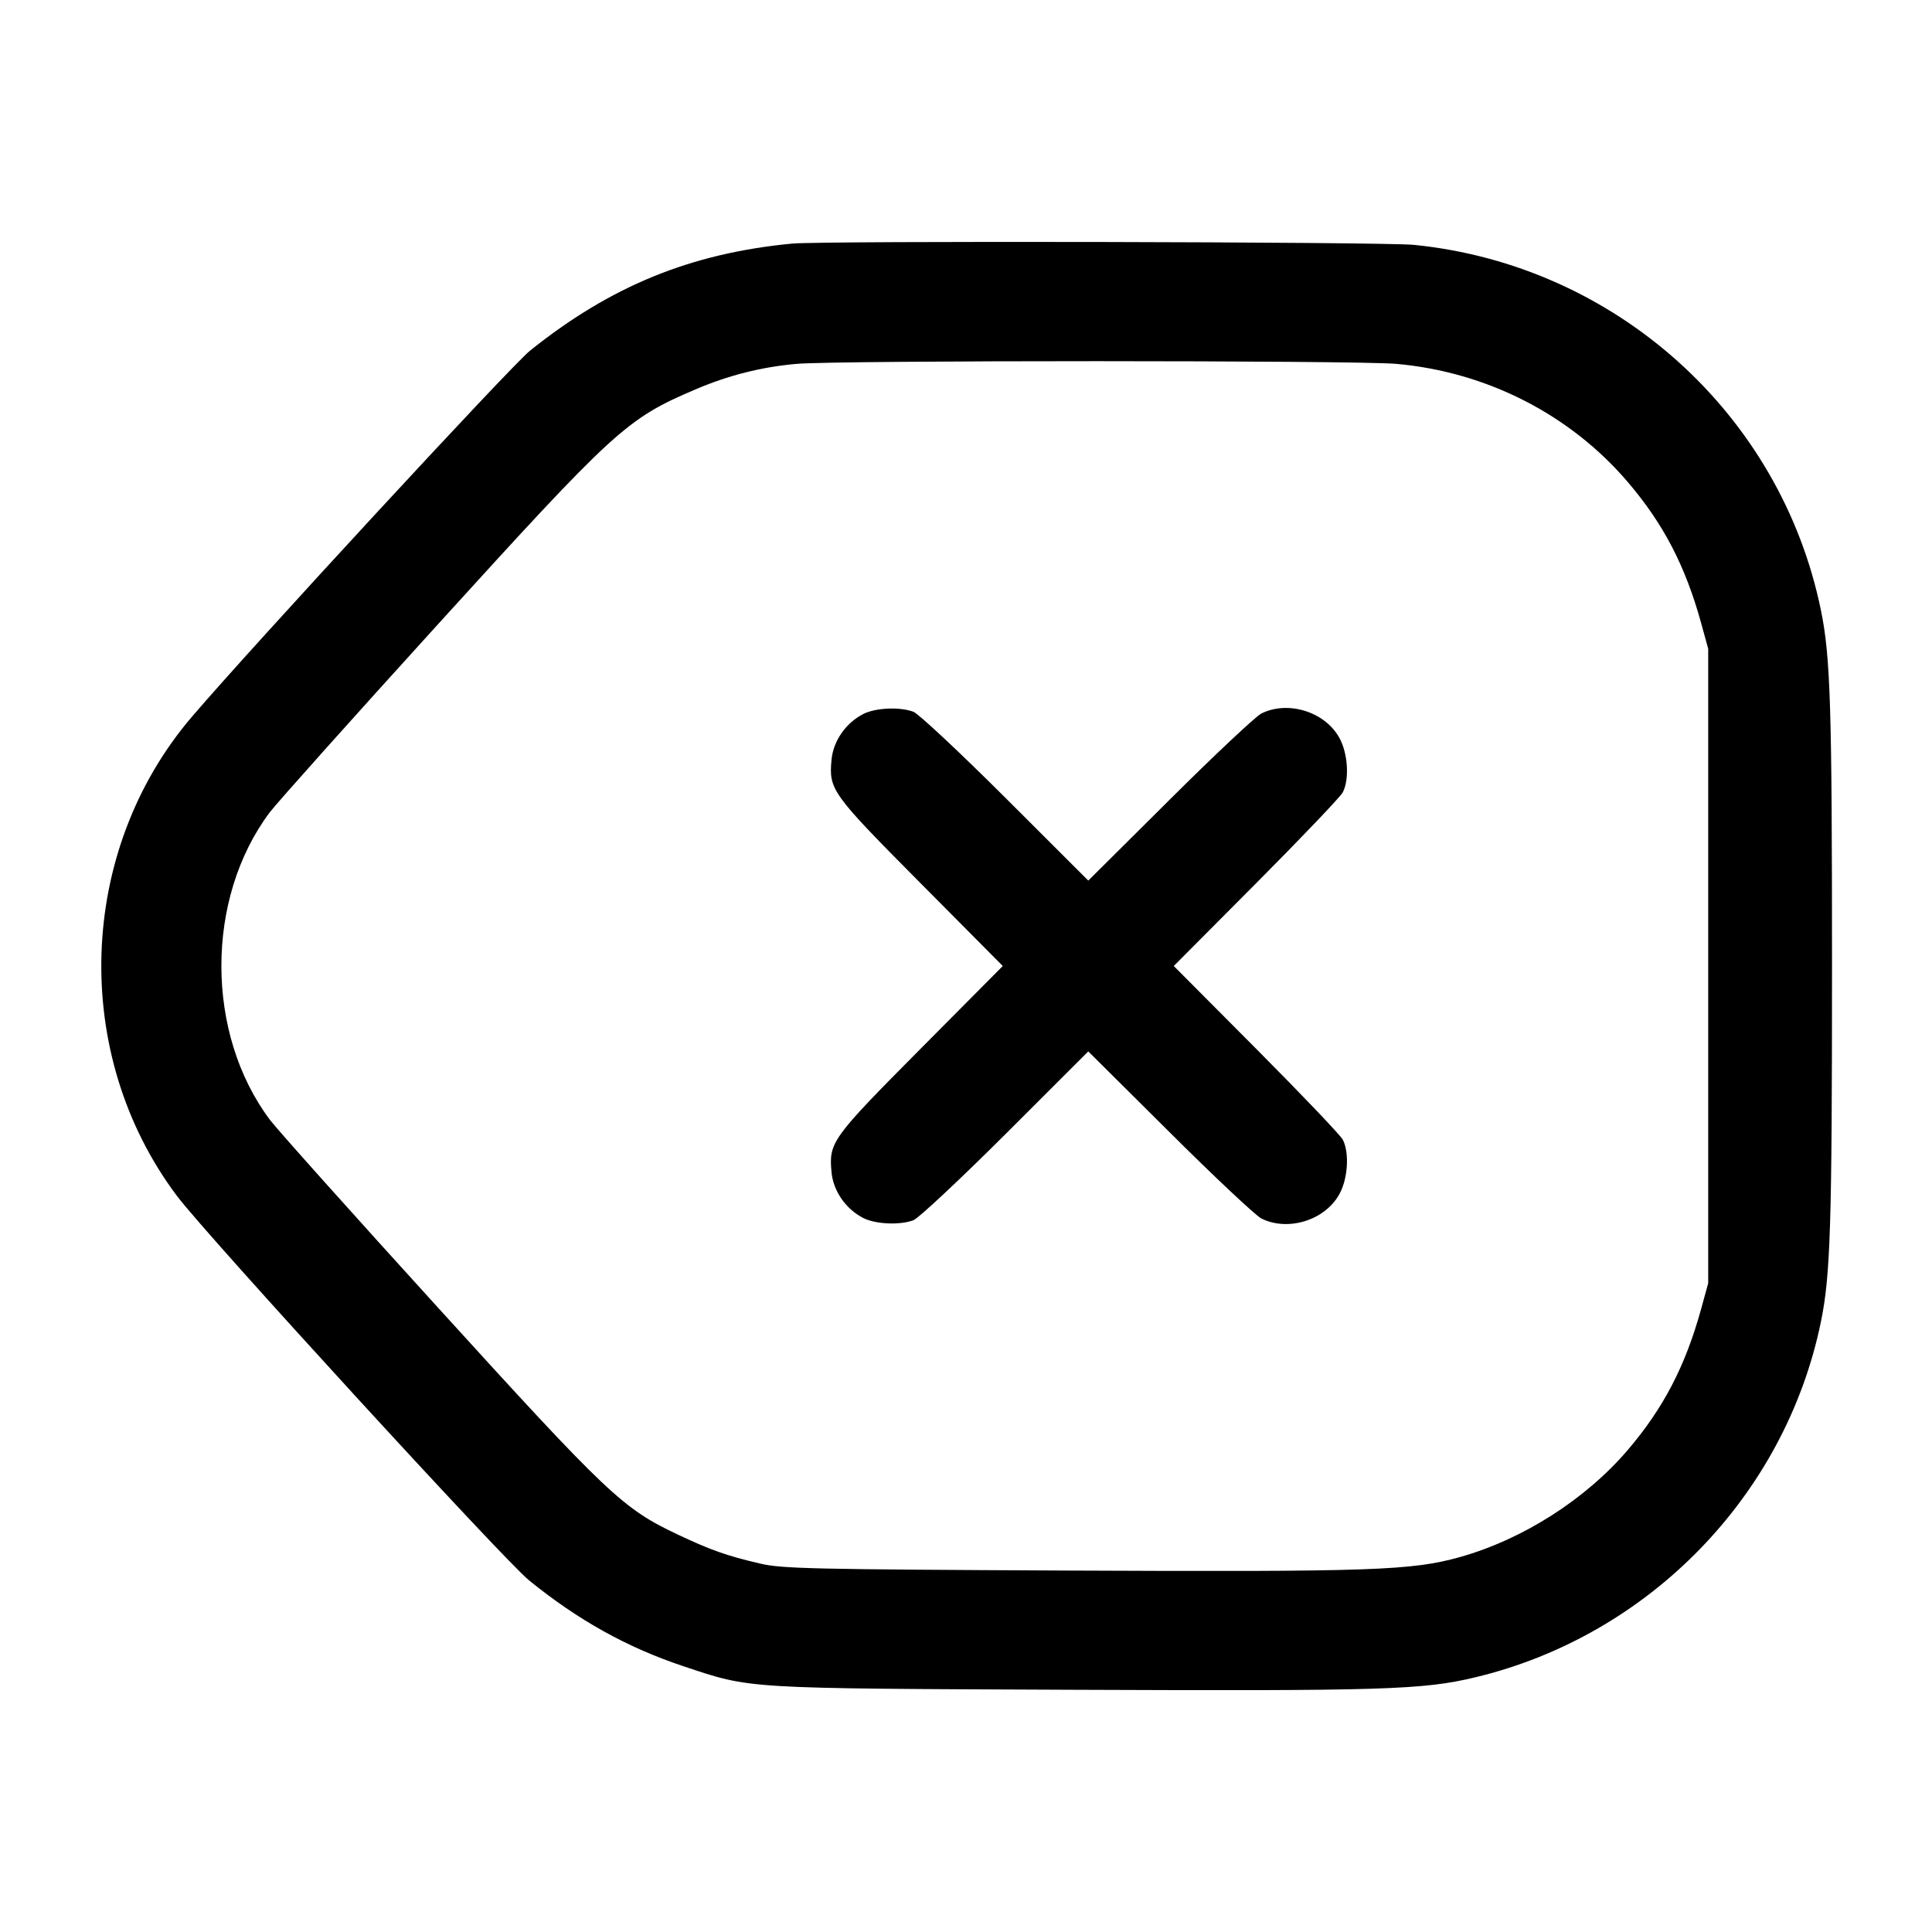 <svg width="24" height="24" viewBox="0 0 24 24" fill="none" xmlns="http://www.w3.org/2000/svg"><path d="M9.840 3.026 C 8.581 3.146,7.584 3.554,6.583 4.357 C 6.347 4.547,3.140 8.019,2.383 8.905 C 0.957 10.574,0.878 13.099,2.198 14.856 C 2.565 15.345,6.257 19.376,6.571 19.631 C 7.183 20.128,7.791 20.466,8.494 20.700 C 9.339 20.981,9.215 20.974,13.320 20.991 C 17.193 21.007,17.673 20.992,18.323 20.837 C 20.483 20.321,22.177 18.579,22.620 16.420 C 22.739 15.842,22.758 15.218,22.758 12.000 C 22.758 8.782,22.739 8.158,22.620 7.580 C 22.120 5.138,20.065 3.293,17.566 3.042 C 17.192 3.004,10.219 2.990,9.840 3.026 M17.344 4.520 C 18.467 4.619,19.503 5.148,20.220 5.987 C 20.664 6.507,20.935 7.028,21.131 7.736 L 21.220 8.060 21.220 12.000 L 21.220 15.940 21.131 16.264 C 20.935 16.972,20.664 17.493,20.220 18.013 C 19.697 18.625,18.920 19.121,18.141 19.341 C 17.542 19.510,17.056 19.527,13.260 19.510 C 10.081 19.495,9.711 19.487,9.441 19.423 C 9.024 19.325,8.834 19.258,8.420 19.063 C 7.736 18.740,7.556 18.570,5.449 16.253 C 4.383 15.081,3.440 14.027,3.353 13.911 C 2.550 12.839,2.549 11.161,3.351 10.091 C 3.438 9.976,4.370 8.933,5.424 7.773 C 7.644 5.330,7.783 5.203,8.635 4.839 C 9.049 4.662,9.459 4.558,9.897 4.520 C 10.404 4.475,16.842 4.476,17.344 4.520 M10.723 8.870 C 10.508 8.980,10.352 9.204,10.330 9.434 C 10.294 9.810,10.327 9.855,11.434 10.970 L 12.457 12.000 11.434 13.030 C 10.327 14.145,10.294 14.190,10.330 14.566 C 10.352 14.796,10.508 15.020,10.723 15.130 C 10.876 15.208,11.176 15.222,11.347 15.158 C 11.409 15.135,11.923 14.654,12.490 14.089 L 13.519 13.061 14.530 14.066 C 15.085 14.619,15.598 15.100,15.668 15.136 C 15.997 15.301,16.455 15.161,16.636 14.838 C 16.744 14.647,16.765 14.322,16.681 14.158 C 16.654 14.104,16.170 13.597,15.606 13.030 L 14.581 12.000 15.606 10.970 C 16.170 10.403,16.654 9.896,16.681 9.842 C 16.765 9.678,16.744 9.353,16.636 9.162 C 16.455 8.839,15.997 8.699,15.668 8.864 C 15.598 8.900,15.085 9.381,14.530 9.934 L 13.519 10.939 12.490 9.911 C 11.923 9.346,11.409 8.865,11.347 8.842 C 11.176 8.778,10.876 8.792,10.723 8.870 " stroke="none" fill-rule="evenodd" fill="black"></path></svg>